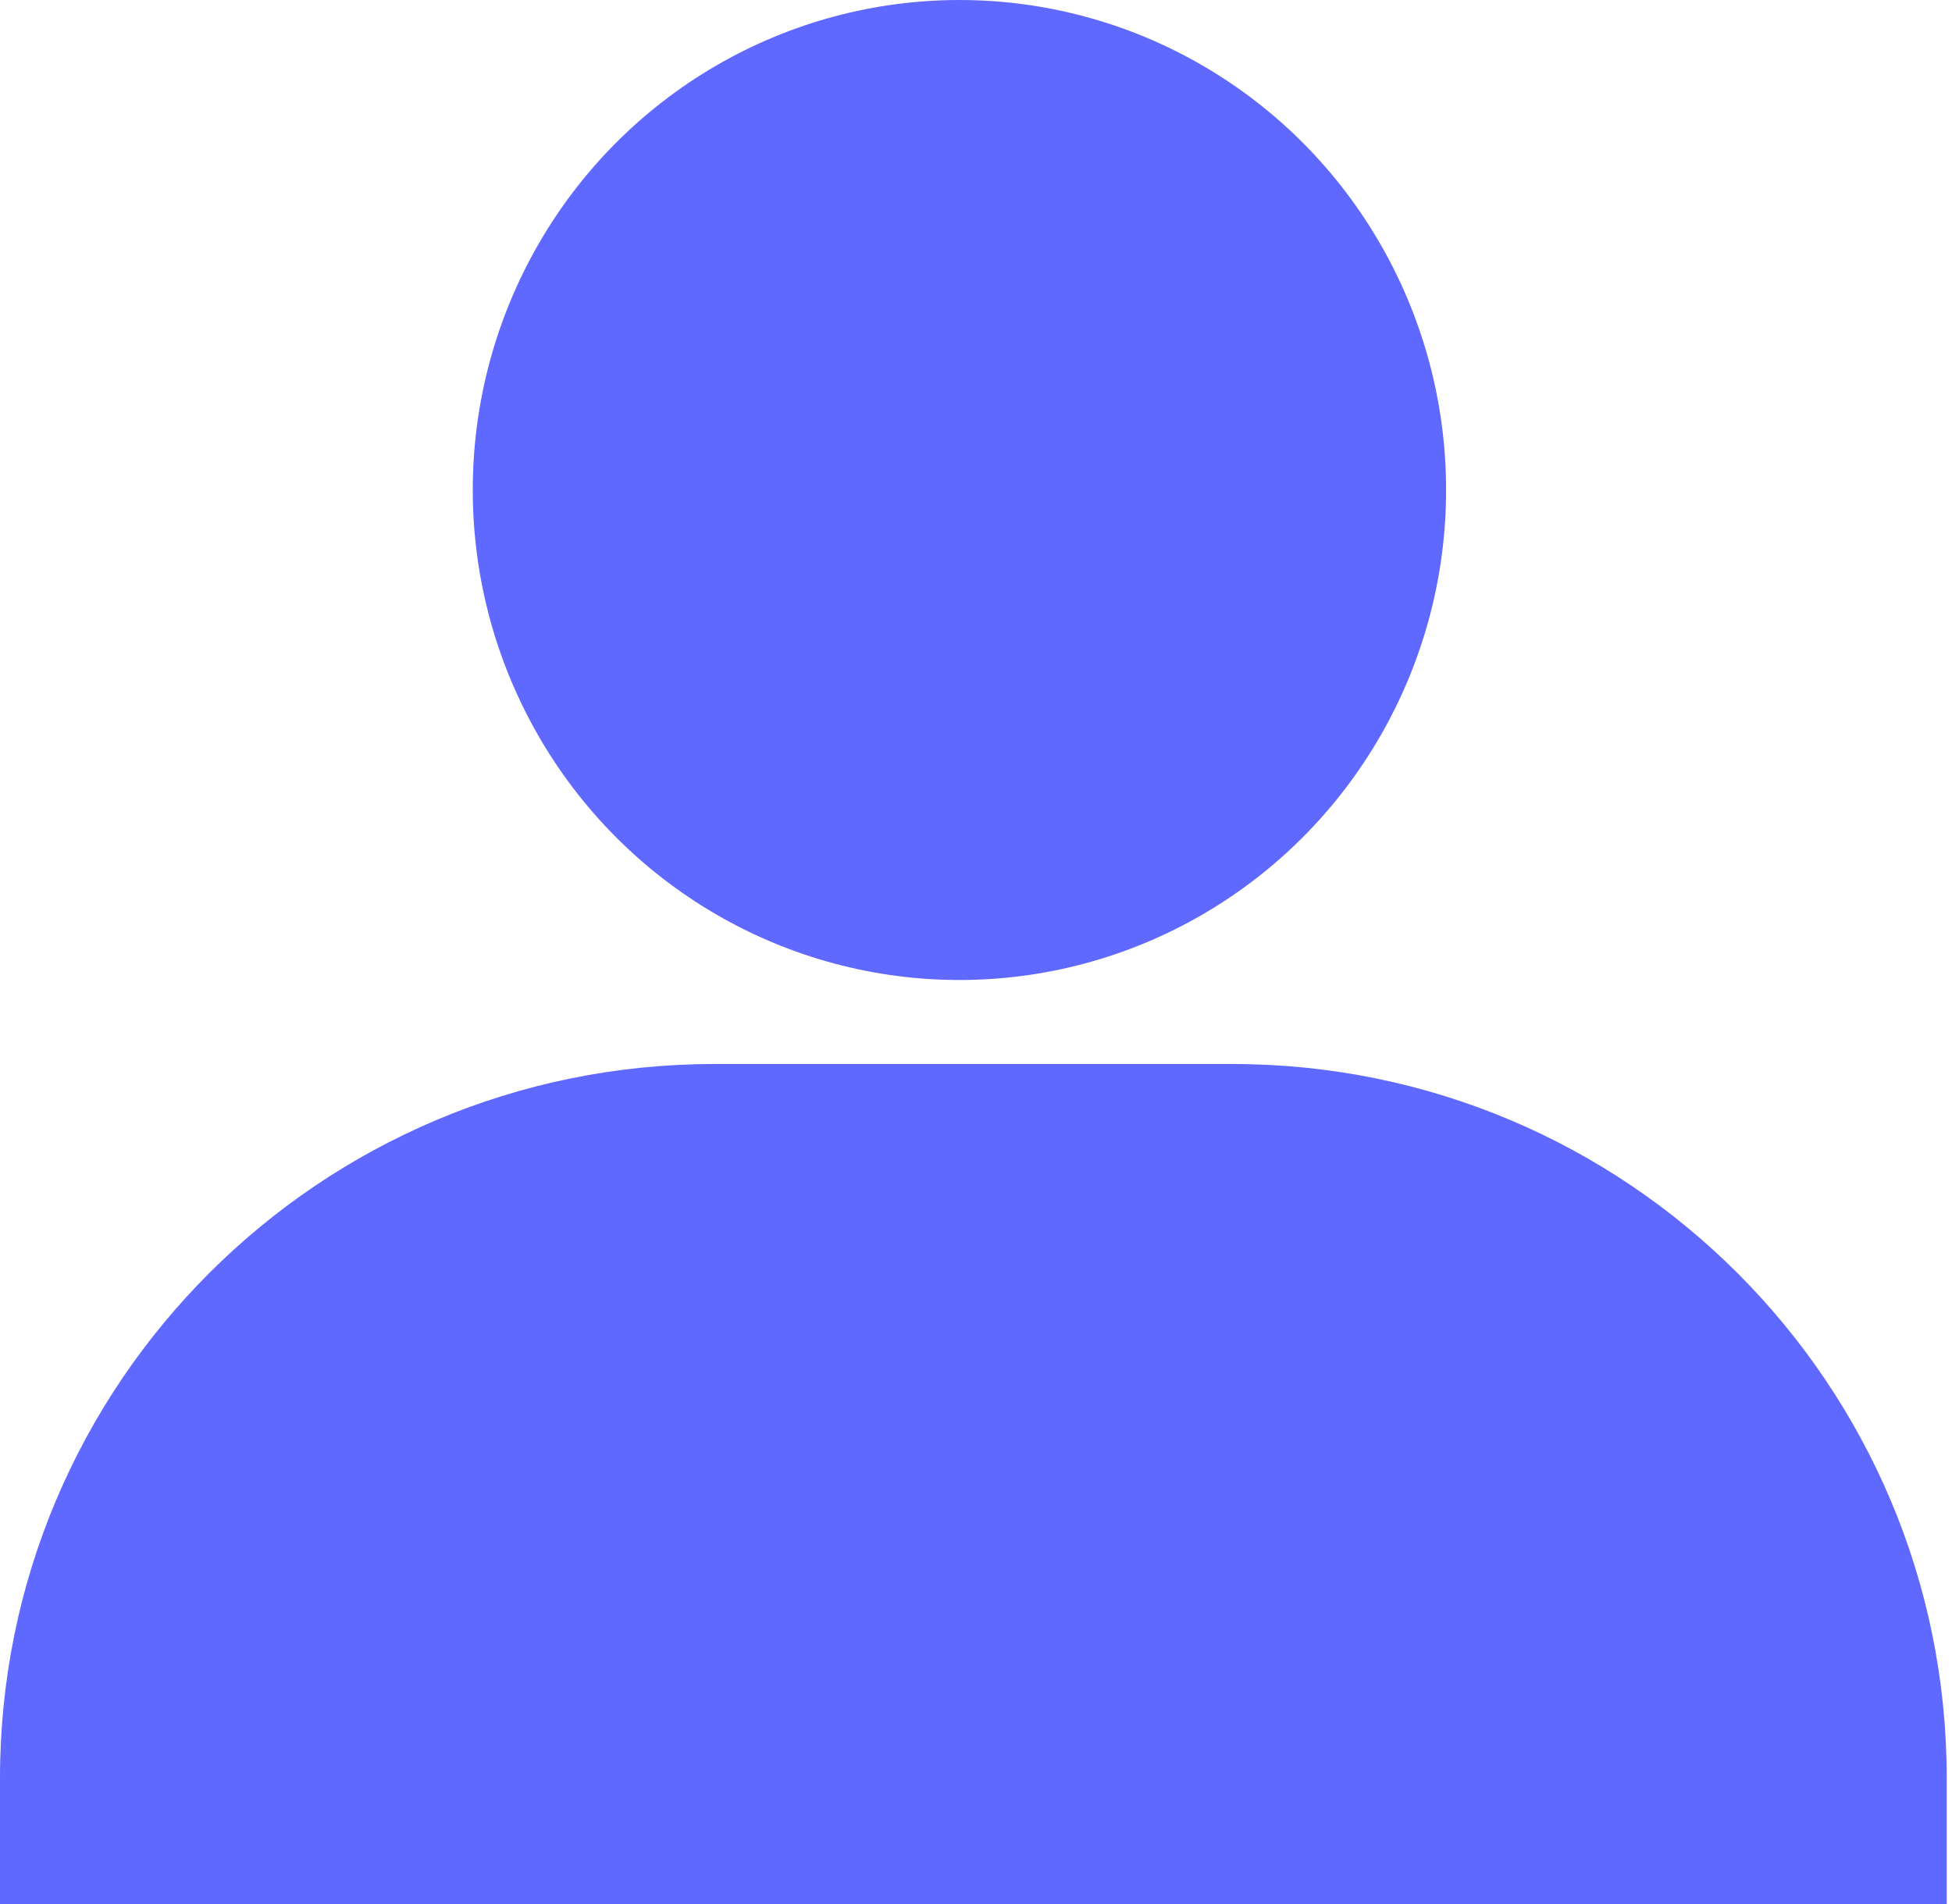 <svg width="41" height="40" viewBox="0 0 41 40" fill="none" xmlns="http://www.w3.org/2000/svg">
<ellipse cx="20.152" cy="10.294" rx="10.222" ry="10.294" fill="#5F68FF"/>
<path d="M0 37.353C0 29.069 6.716 22.353 15 22.353H25.889C34.173 22.353 40.889 29.069 40.889 37.353V40H0V37.353Z" fill="#5F68FF"/>
</svg>
